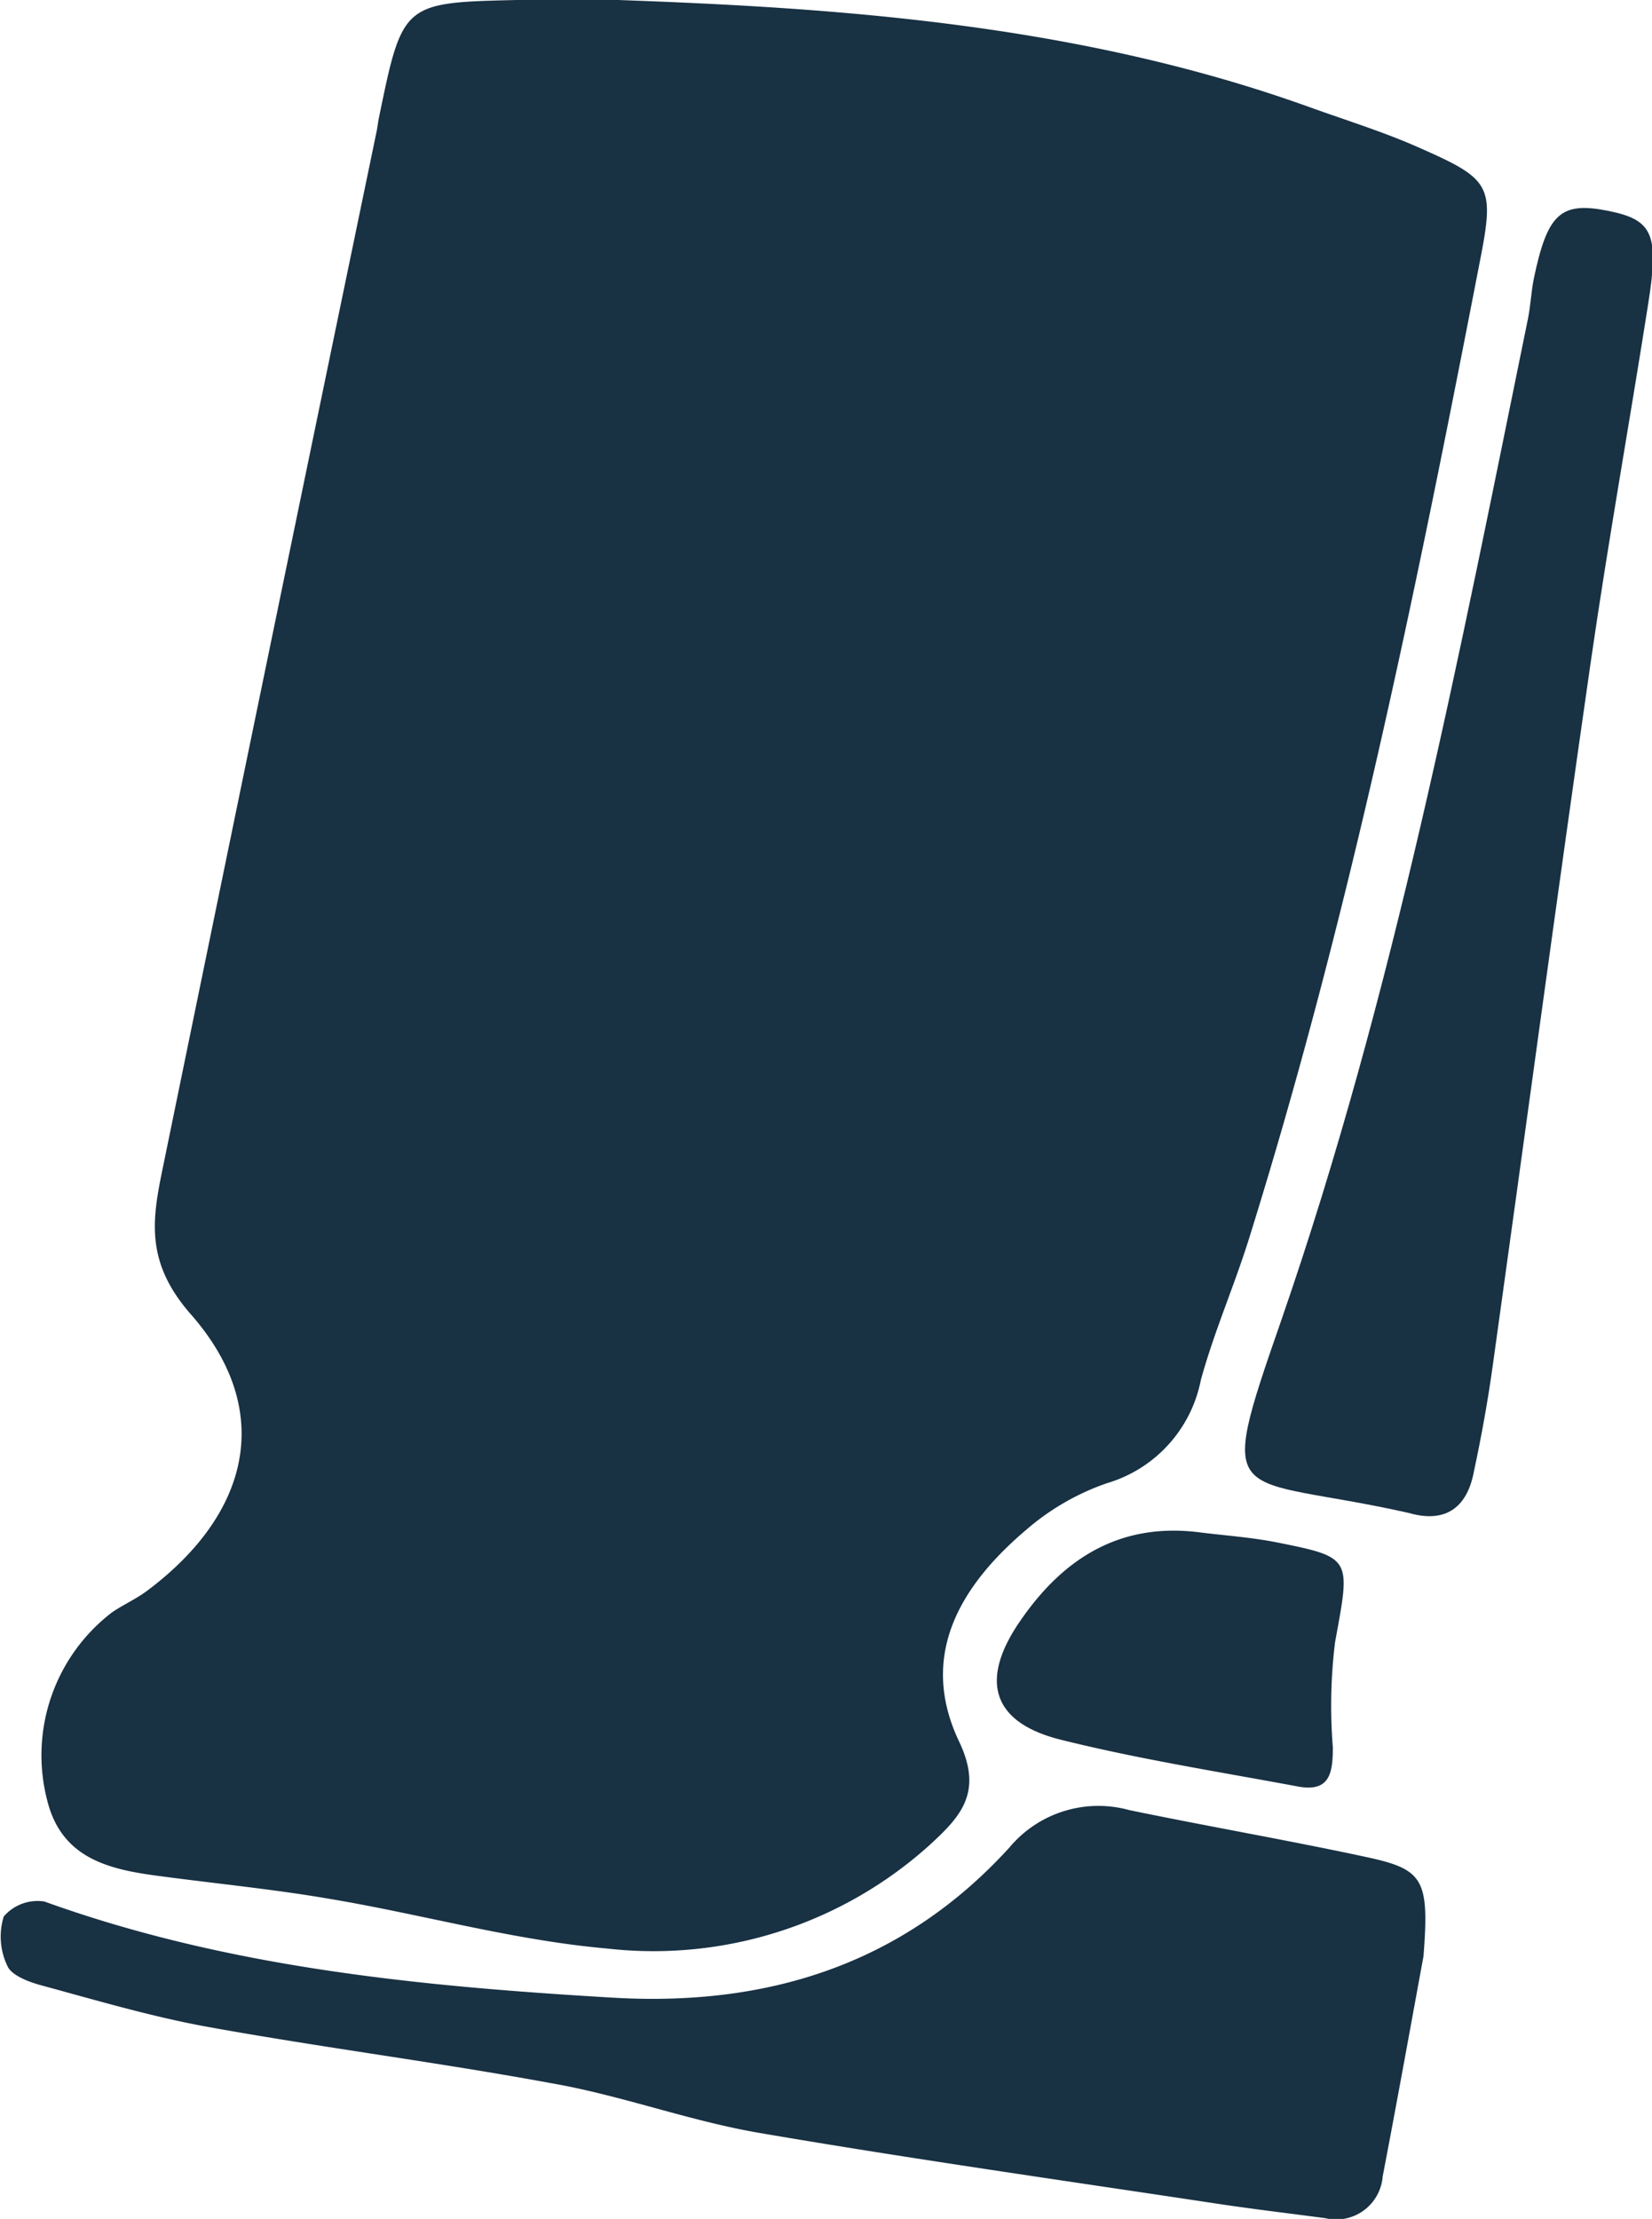 <svg xmlns="http://www.w3.org/2000/svg" viewBox="0 0 88.2 118.43"><defs><style>.cls-1{fill:#183143;}</style></defs><title>資產 166</title><g id="圖層_2" data-name="圖層 2"><g id="圖層_3" data-name="圖層 3"><path class="cls-1" d="M33,0C44.79.42,57.62,1.29,69.92,5.72c2,.72,4.08,1.36,6,2.23,3.69,1.63,3.88,2,3.09,6-3.41,17.59-7,35.15-12.36,52.27-.79,2.5-1.85,4.92-2.54,7.45a7.18,7.18,0,0,1-5,5.49,13.1,13.1,0,0,0-4.32,2.49c-3.54,3-5.76,6.73-3.58,11.31,1.29,2.71.07,4-1.55,5.49A22,22,0,0,1,32.42,104c-5-.44-9.82-1.81-14.75-2.64-3-.52-6.1-.82-9.16-1.23-2.69-.35-5.24-.93-6-4.08a9.6,9.6,0,0,1,3.48-10c.59-.4,1.26-.7,1.83-1.12,5.56-4.14,6.86-9.67,2.37-14.78-2.42-2.76-2.08-5-1.51-7.76Q14.36,34.71,20.11,7c.05-.24.07-.48.12-.71C21.49.16,21.5.14,27.58,0,29,0,30.45,0,33,0Z"/><path class="cls-1" d="M76,104.41c-.61,3.31-1.37,7.54-2.18,11.76a2.49,2.49,0,0,1-3.07,2.22c-1.88-.25-3.75-.47-5.62-.75-8.2-1.24-16.41-2.4-24.59-3.8-3.74-.64-7.36-2-11.09-2.65-6.08-1.12-12.22-1.9-18.31-3-3-.54-6-1.43-8.95-2.23-.66-.18-1.55-.52-1.78-1a3.62,3.62,0,0,1-.21-2.67,2.38,2.38,0,0,1,2.17-.8C12.1,105,22.27,106,32.52,106.61c8.35.53,15.64-1.71,21.37-8a6.19,6.19,0,0,1,6.4-2c4.2.87,8.44,1.6,12.63,2.5C76,99.77,76.32,100.28,76,104.41Z"/><path class="cls-1" d="M75.21,80.75c-9.48-2.13-10.38,0-6.8-10.29C74.43,53.06,77.9,35,81.58,17c.14-.7.17-1.43.31-2.13.73-3.49,1.44-4.13,4-3.61,2.36.48,2.7,1.24,2.1,5-1,6.36-2.14,12.7-3.06,19.07-1.8,12.5-3.48,25-5.23,37.54-.26,1.88-.6,3.76-1,5.63C78.31,80.65,77,81.27,75.21,80.75Z"/><path class="cls-1" d="M64,81.78c1.4.18,2.83.27,4.21.55,4,.8,3.89.84,3.07,5.31a27.7,27.7,0,0,0-.12,5.62c0,1.37-.16,2.41-1.87,2.09-4.18-.78-8.39-1.44-12.51-2.46C53,92,52.28,89.76,54.39,86.63,56.66,83.27,59.68,81.25,64,81.78Z"/></g></g></svg>